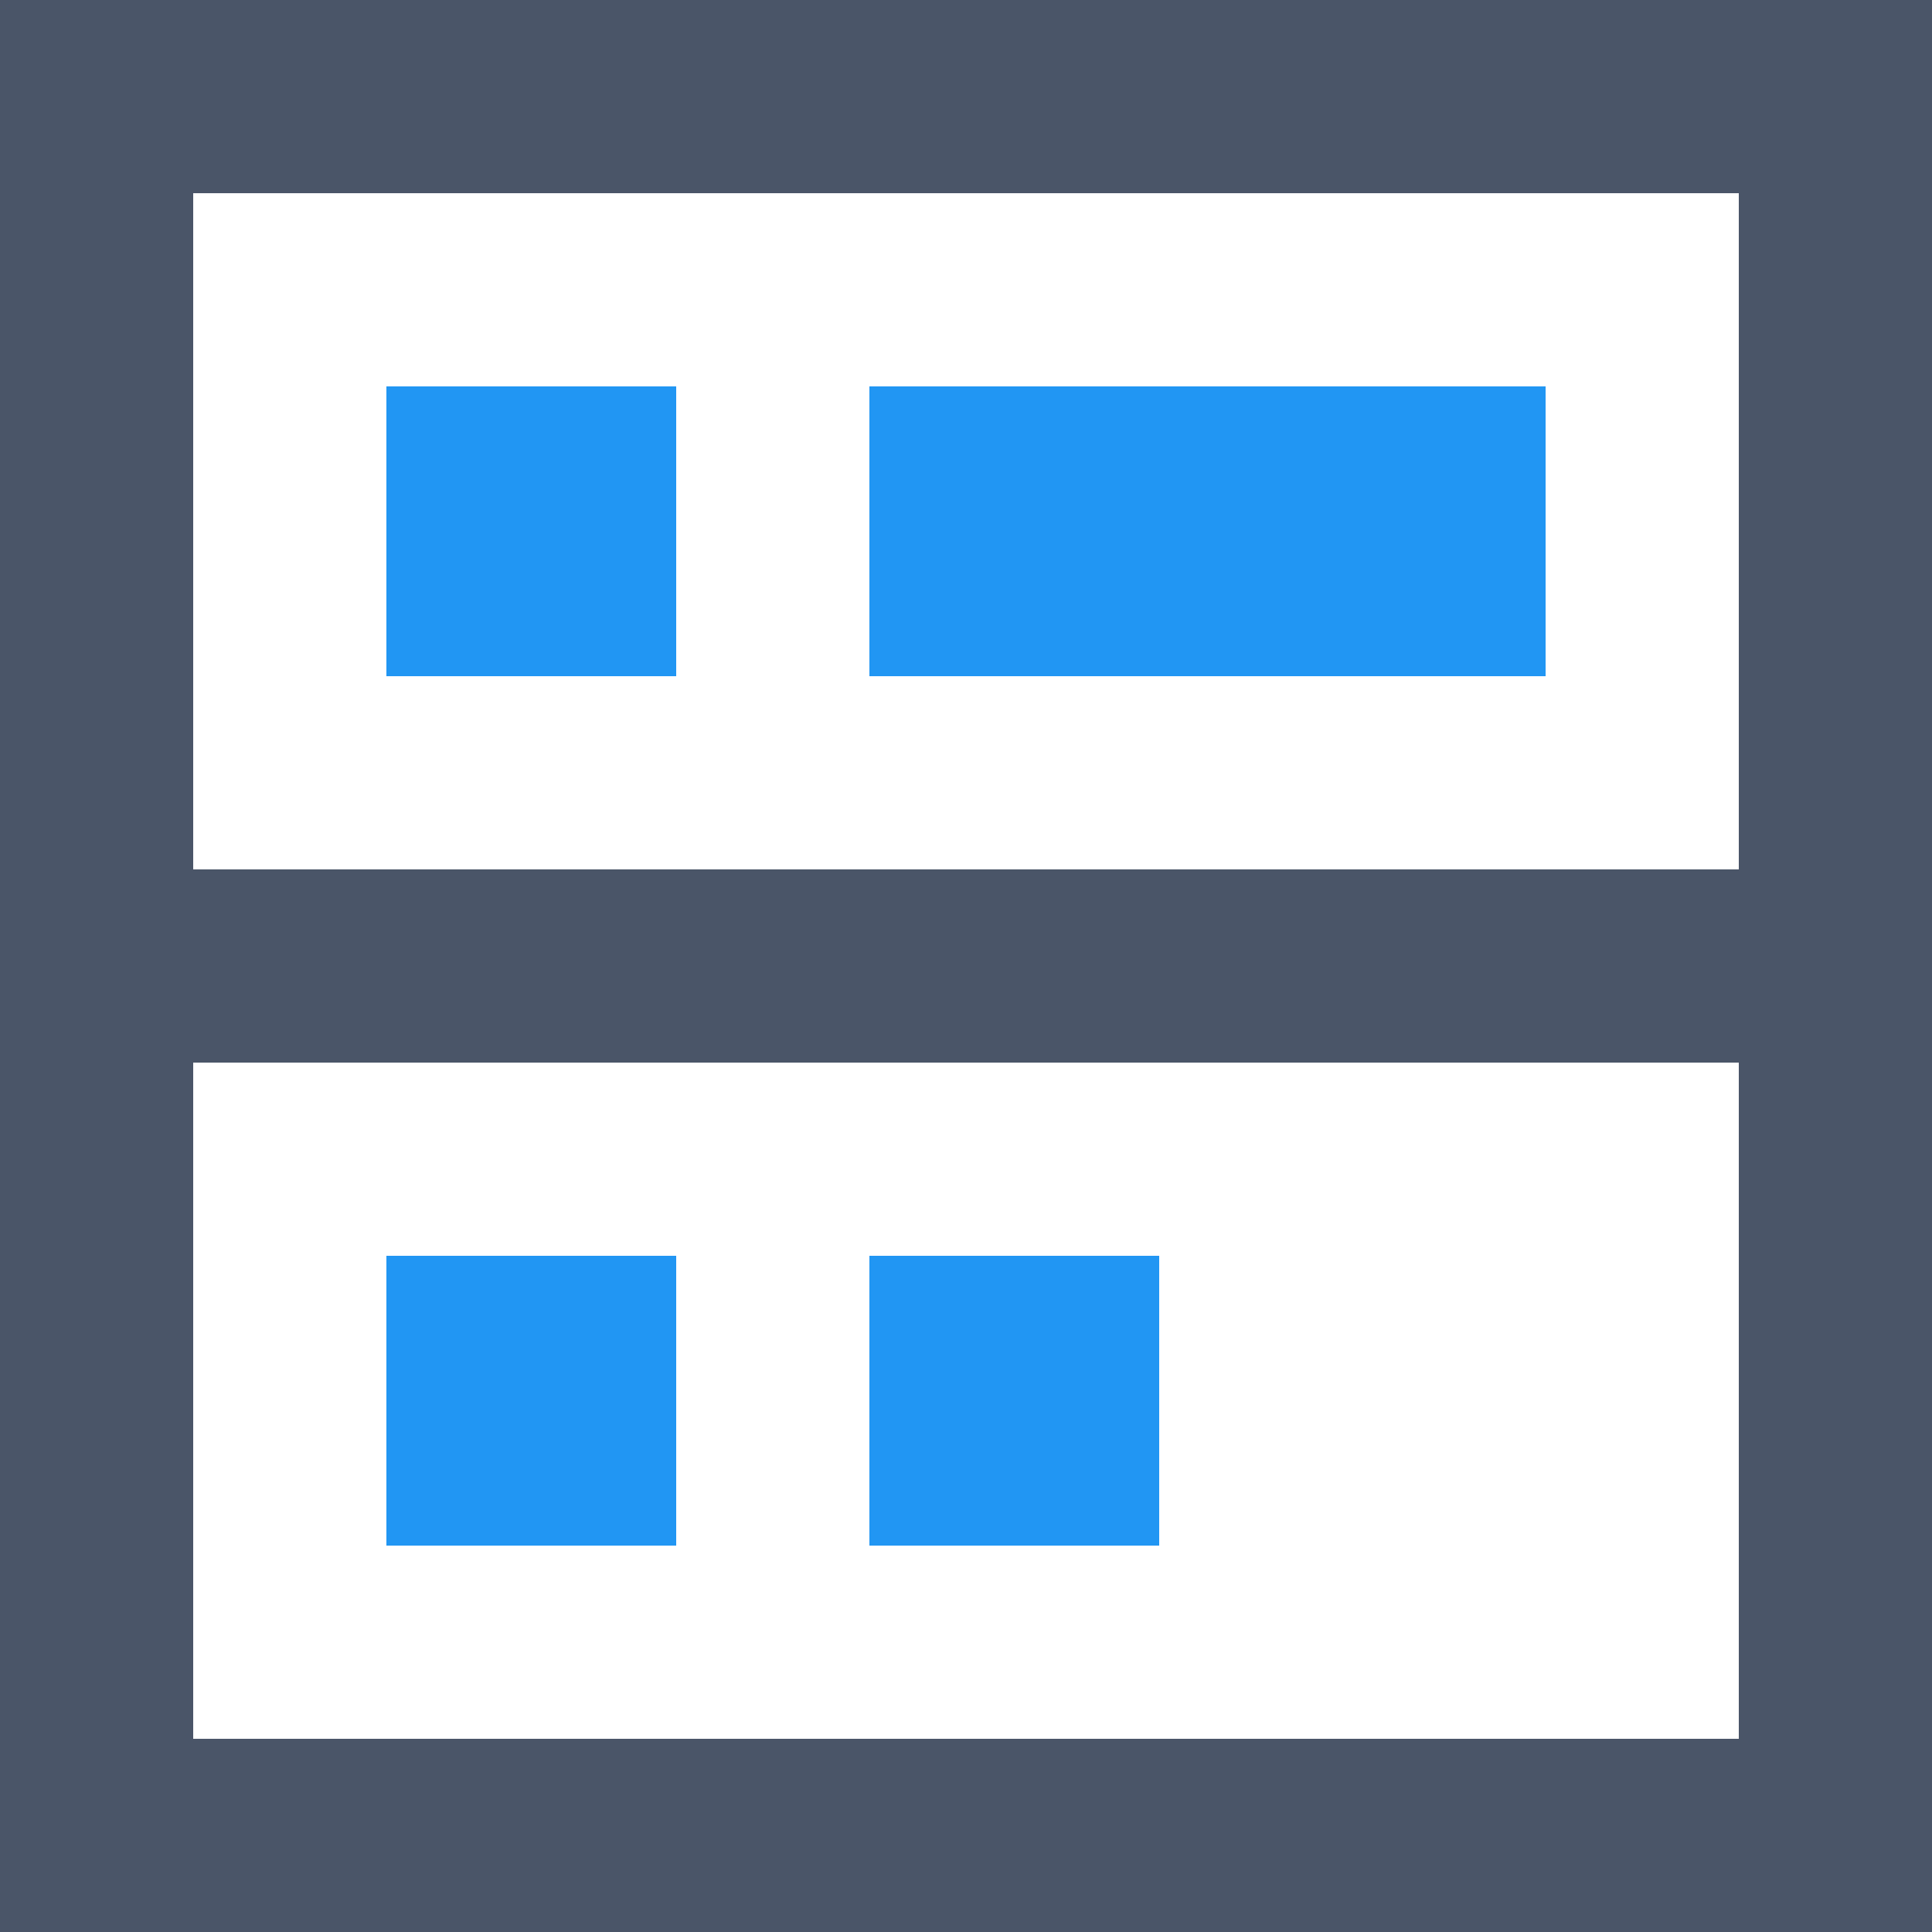 <svg width="20" height="20" viewBox="0 0 20 20" fill="none" xmlns="http://www.w3.org/2000/svg">
<path fill-rule="evenodd" clip-rule="evenodd" d="M2 2H18V18H2V11H18V9H2V2ZM-0 0H2H18H20V2V18V20H18H2H-0V18V2V0Z" fill="#4A5568"/>
<path fill-rule="evenodd" clip-rule="evenodd" d="M7 4H4V7H7V4ZM16 4H9V7H16V4ZM4 13H7V16H4V13ZM12 13H9V16H12V13Z" fill="#2196F3"/>
</svg>
